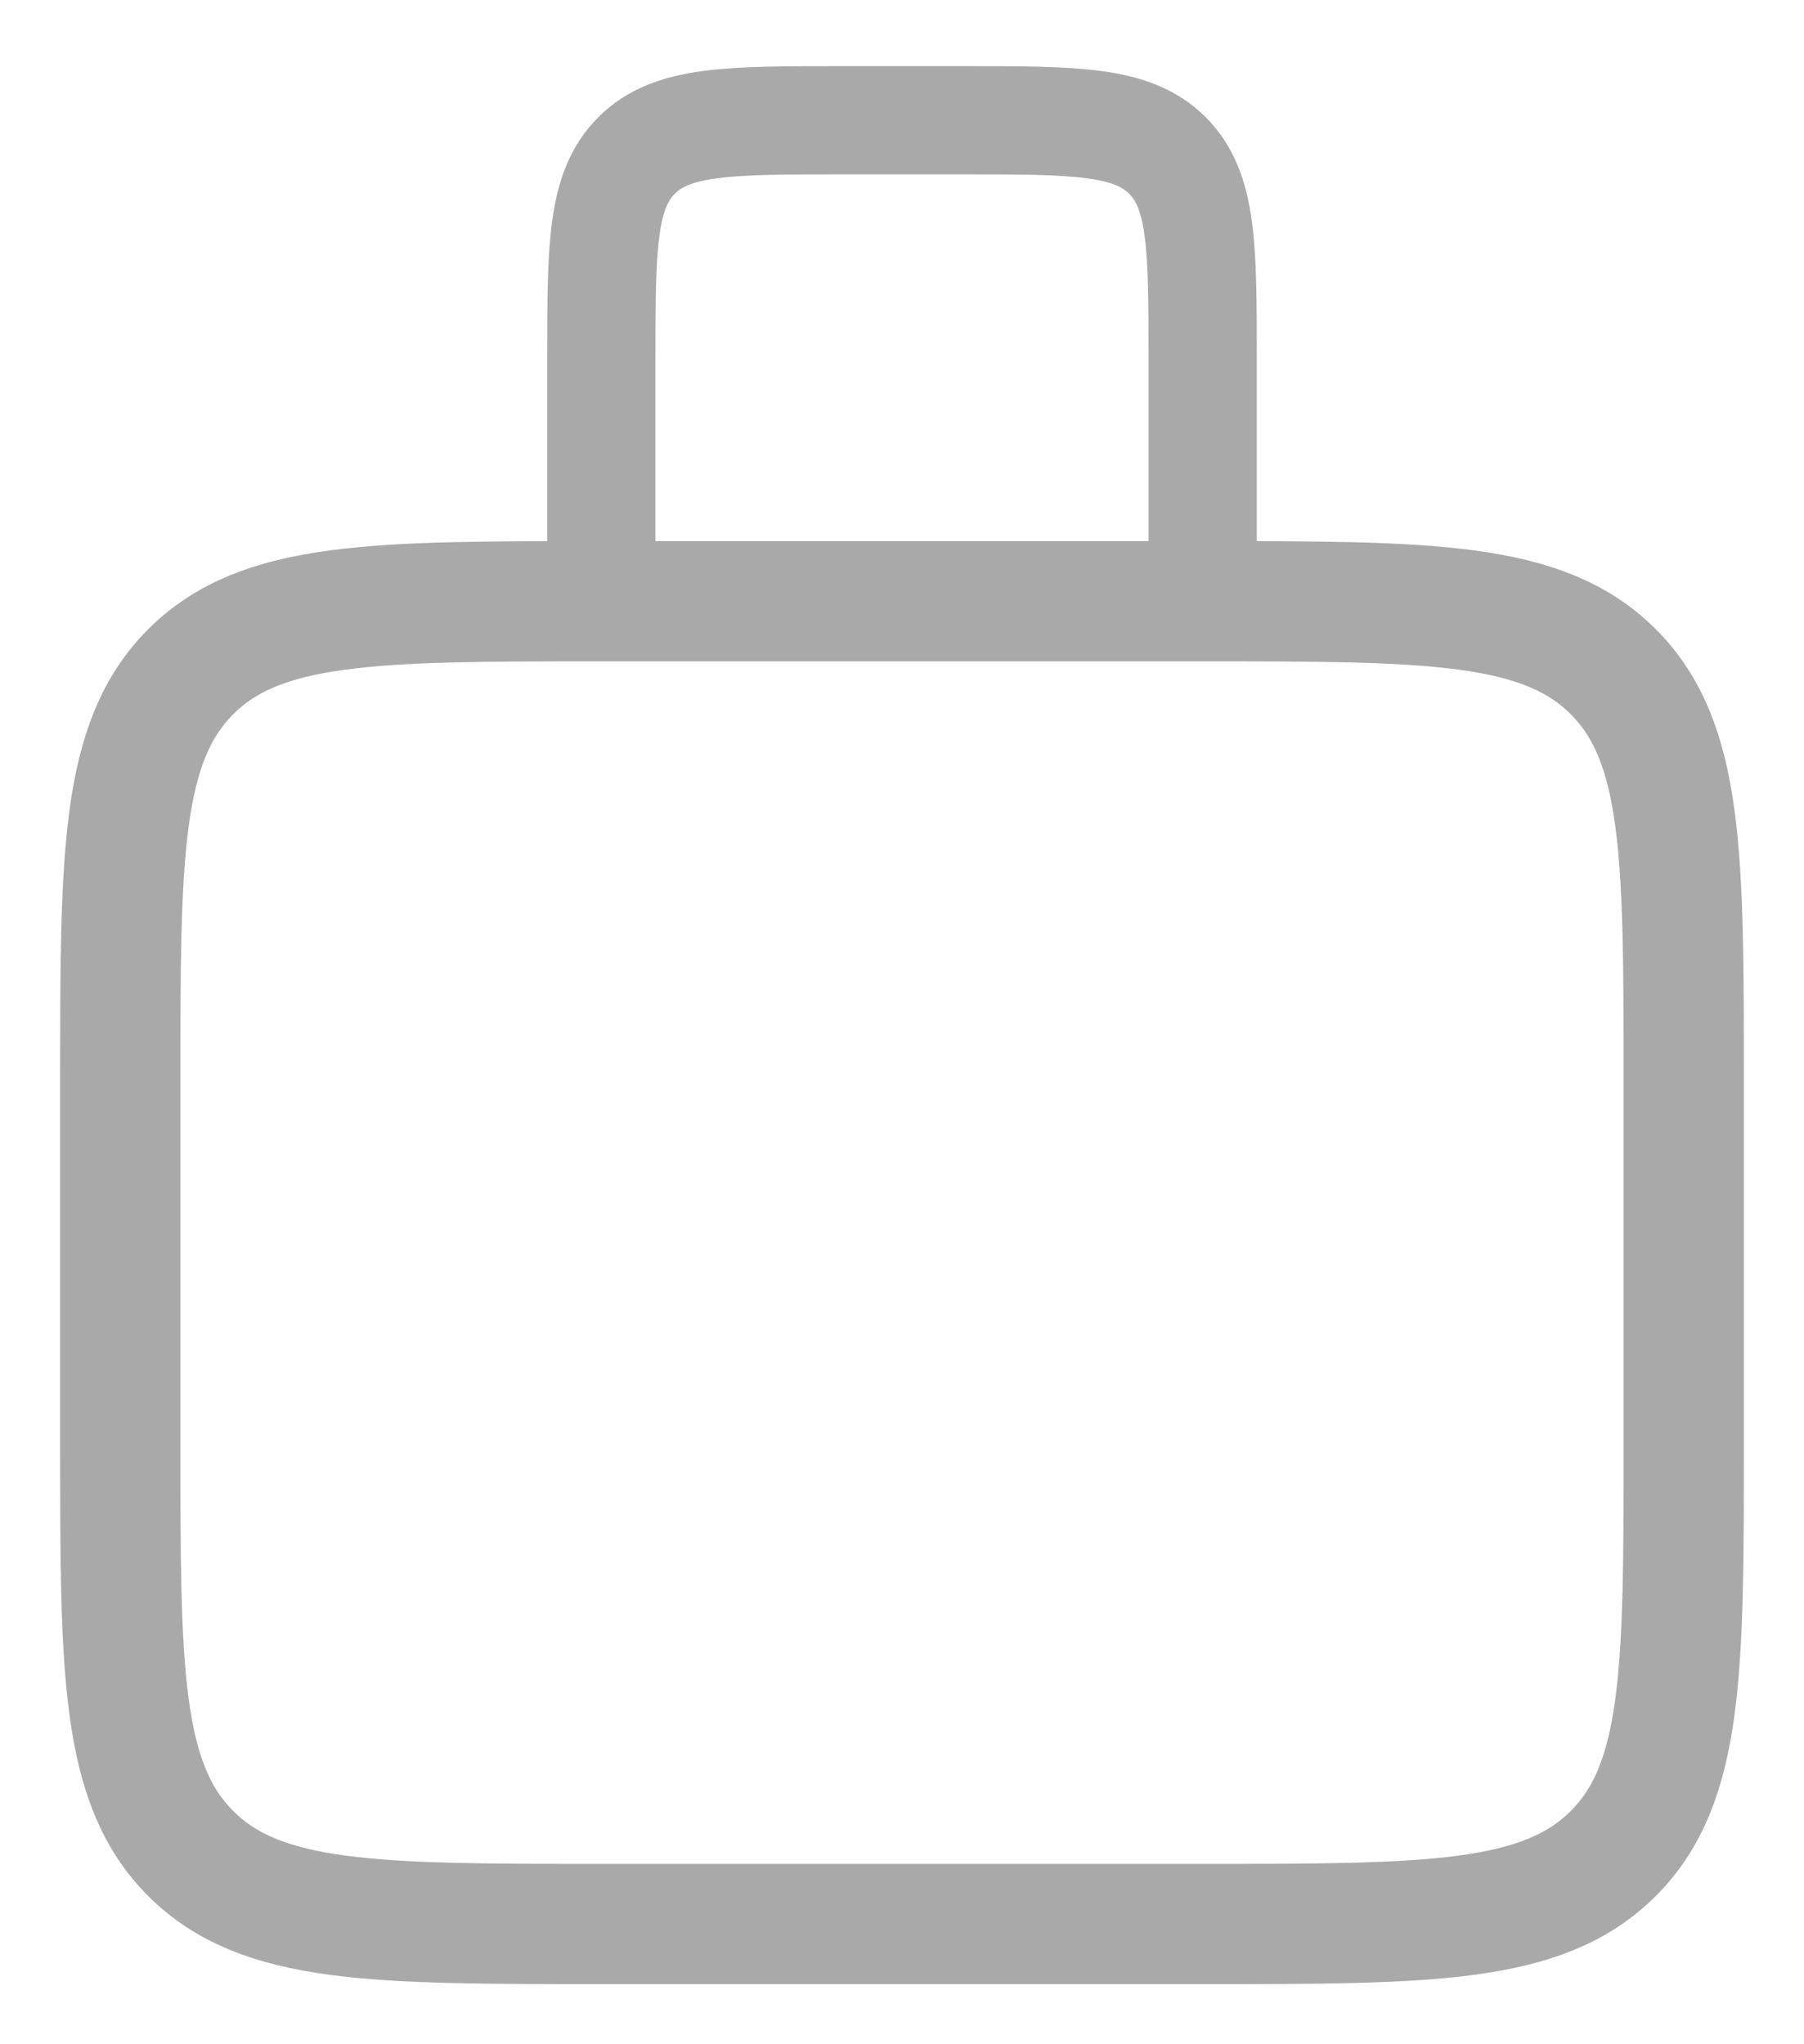 <svg width="15" height="17" viewBox="0 0 15 17" fill="none" xmlns="http://www.w3.org/2000/svg">
<path d="M1 12V9C1 7.114 1 6.172 1.586 5.586C2.172 5 3.114 5 5 5H10C11.886 5 12.828 5 13.414 5.586C14 6.172 14 7.114 14 9V12C14 13.886 14 14.828 13.414 15.414C12.828 16 11.886 16 10 16H5C3.114 16 2.172 16 1.586 15.414C1 14.828 1 13.886 1 12Z" stroke="#A9A9A9"/>
<path d="M5 4.81V3C5 2.057 5 1.586 5.293 1.293C5.586 1 6.057 1 7 1H8C8.943 1 9.414 1 9.707 1.293C10 1.586 10 2.057 10 3V4.429V5" stroke="#A9A9A9" stroke-width="0.9"/>
</svg>

